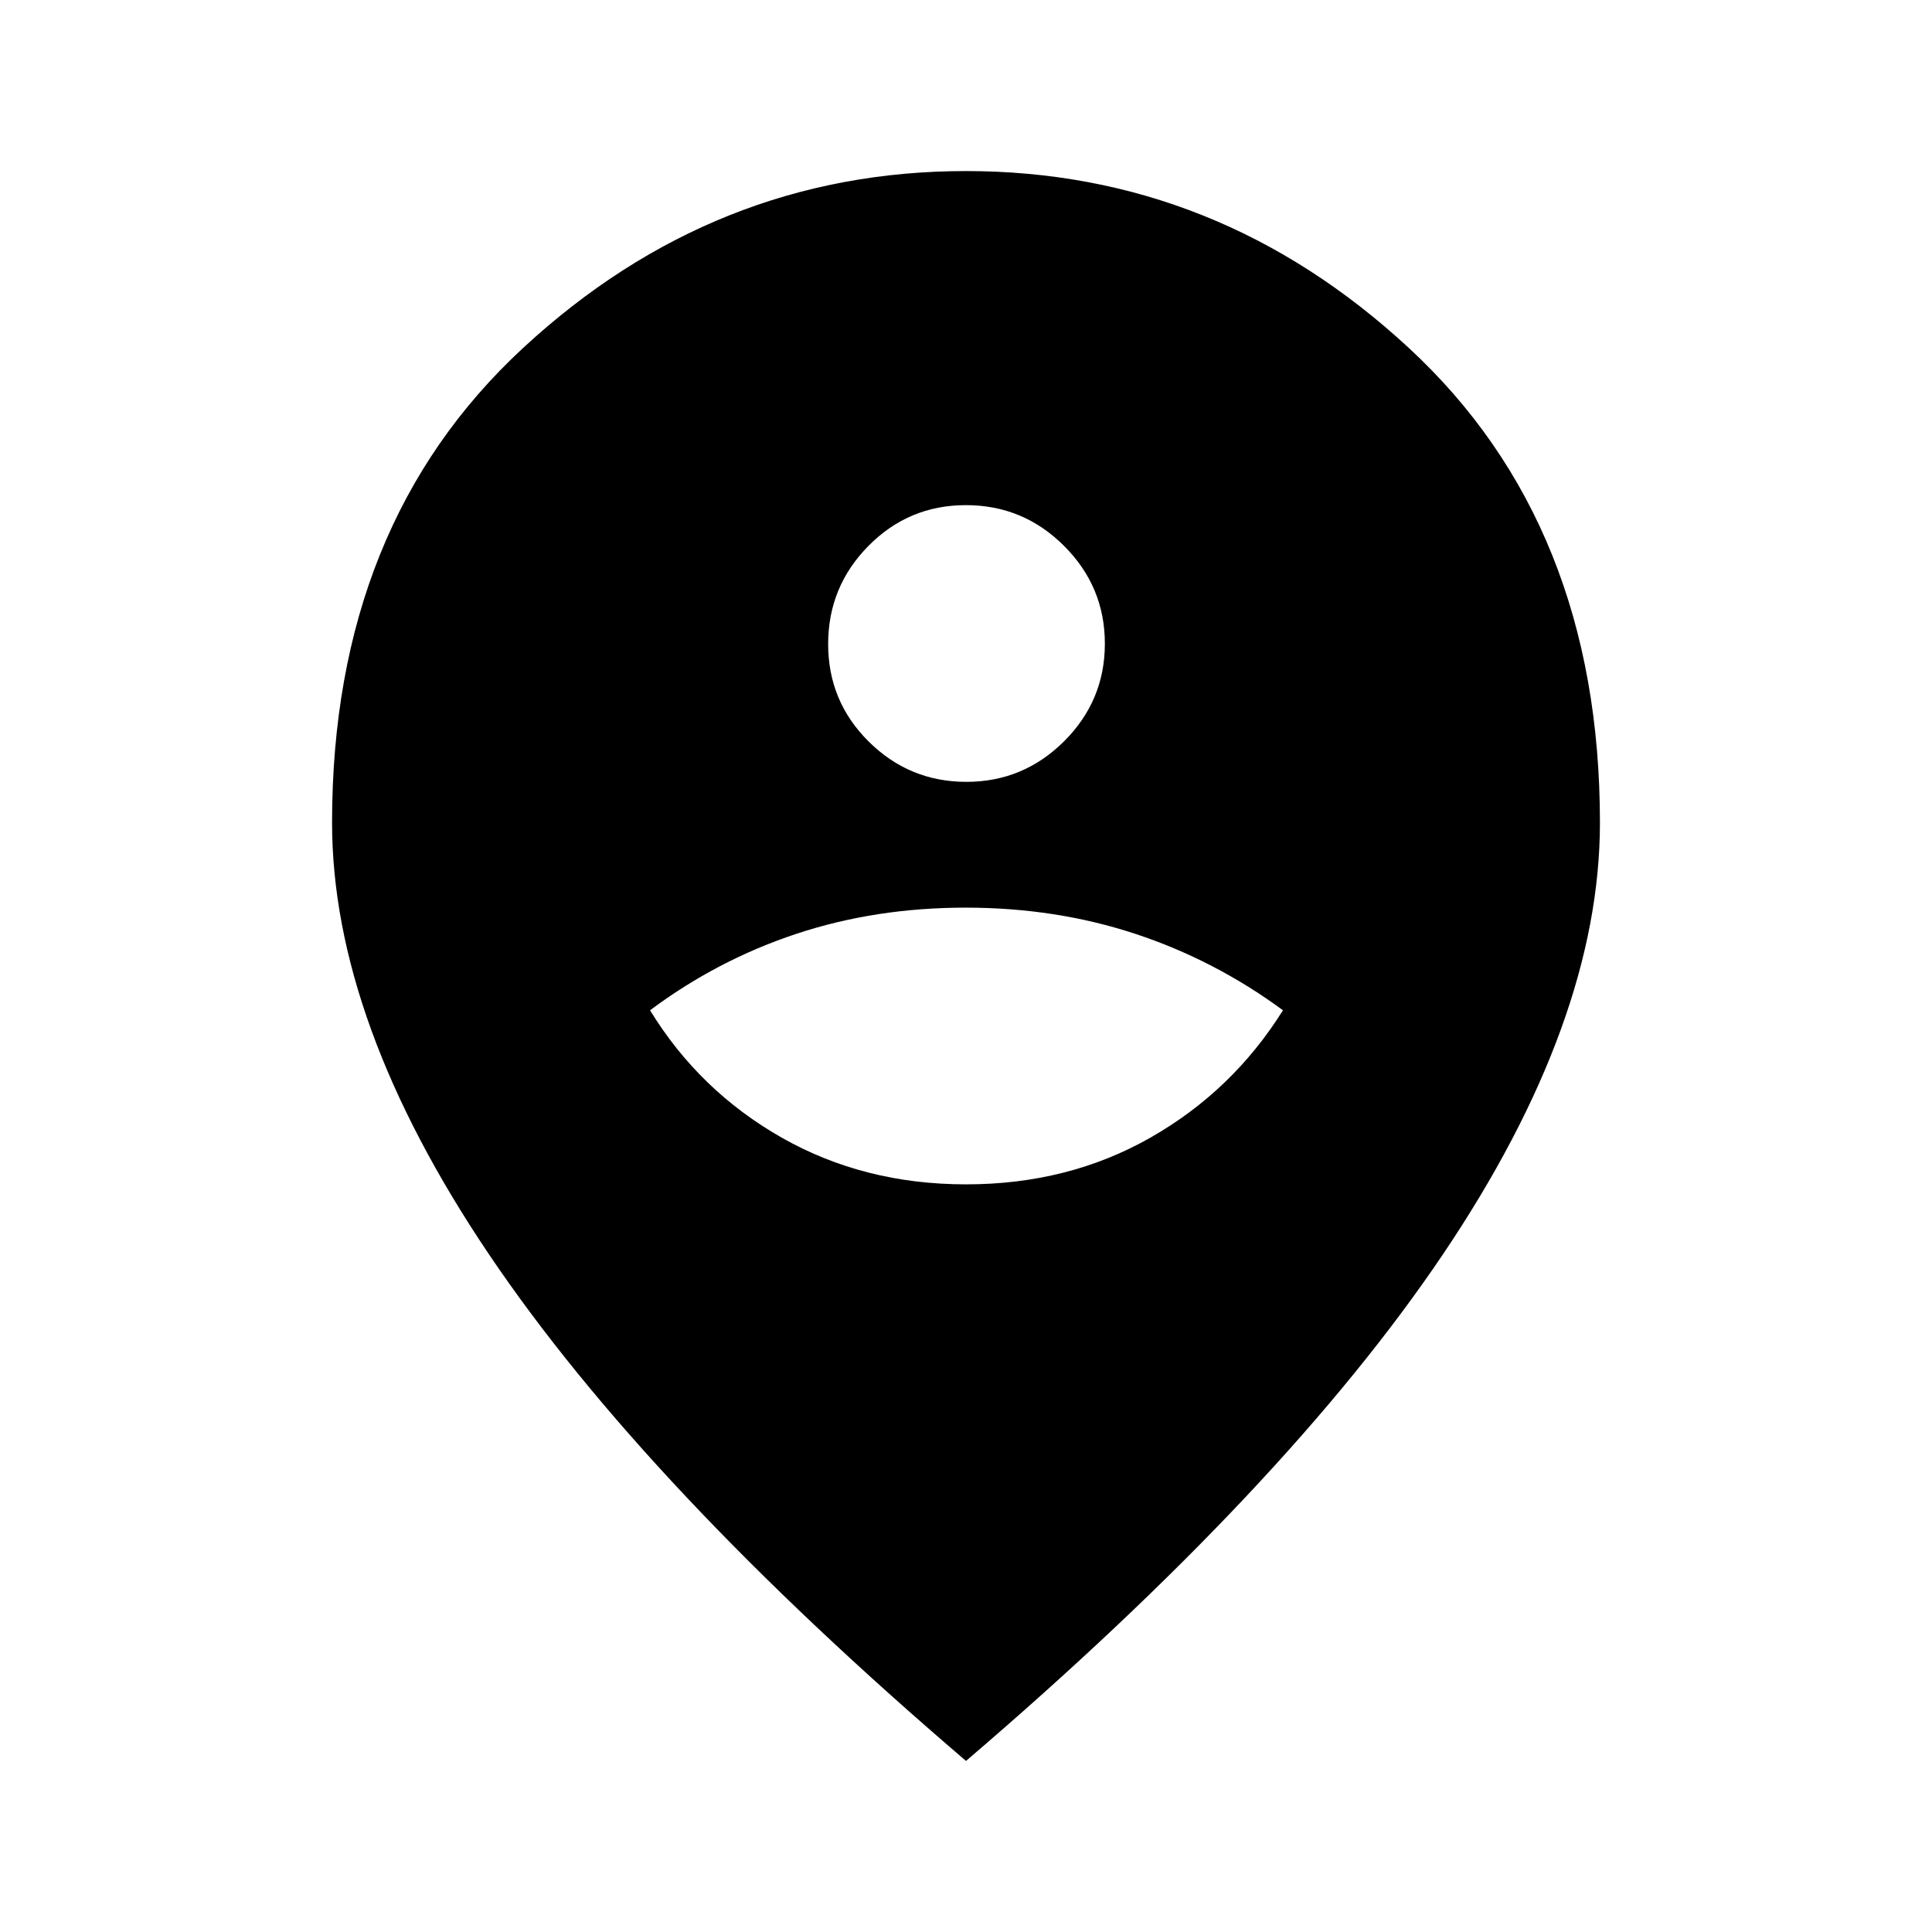 <svg xmlns="http://www.w3.org/2000/svg" height="48" viewBox="0 -960 960 960" width="48"><path d="M480.05-371.5q50.85 0 91.65-23.25Q612.5-418 637.5-458q-34-25-73.44-38t-84.25-13q-44.81 0-84.06 13T323-458q24.5 40 65.36 63.25 40.85 23.25 91.69 23.25Zm.12-200q28.33 0 48.58-20.17Q549-611.85 549-640.17q0-28.33-20.28-48.58Q508.45-709 479.97-709q-28.47 0-48.47 20.28-20 20.27-20 48.75 0 28.47 20.17 48.47 20.18 20 48.5 20ZM480-85Q321-221 243-336.68t-78-214.63q0-148.03 95-235.86Q355-875 480-875t220 87.86q95 87.85 95 235.93 0 98.71-78 214.46Q639-221 480-85Z"/></svg>
